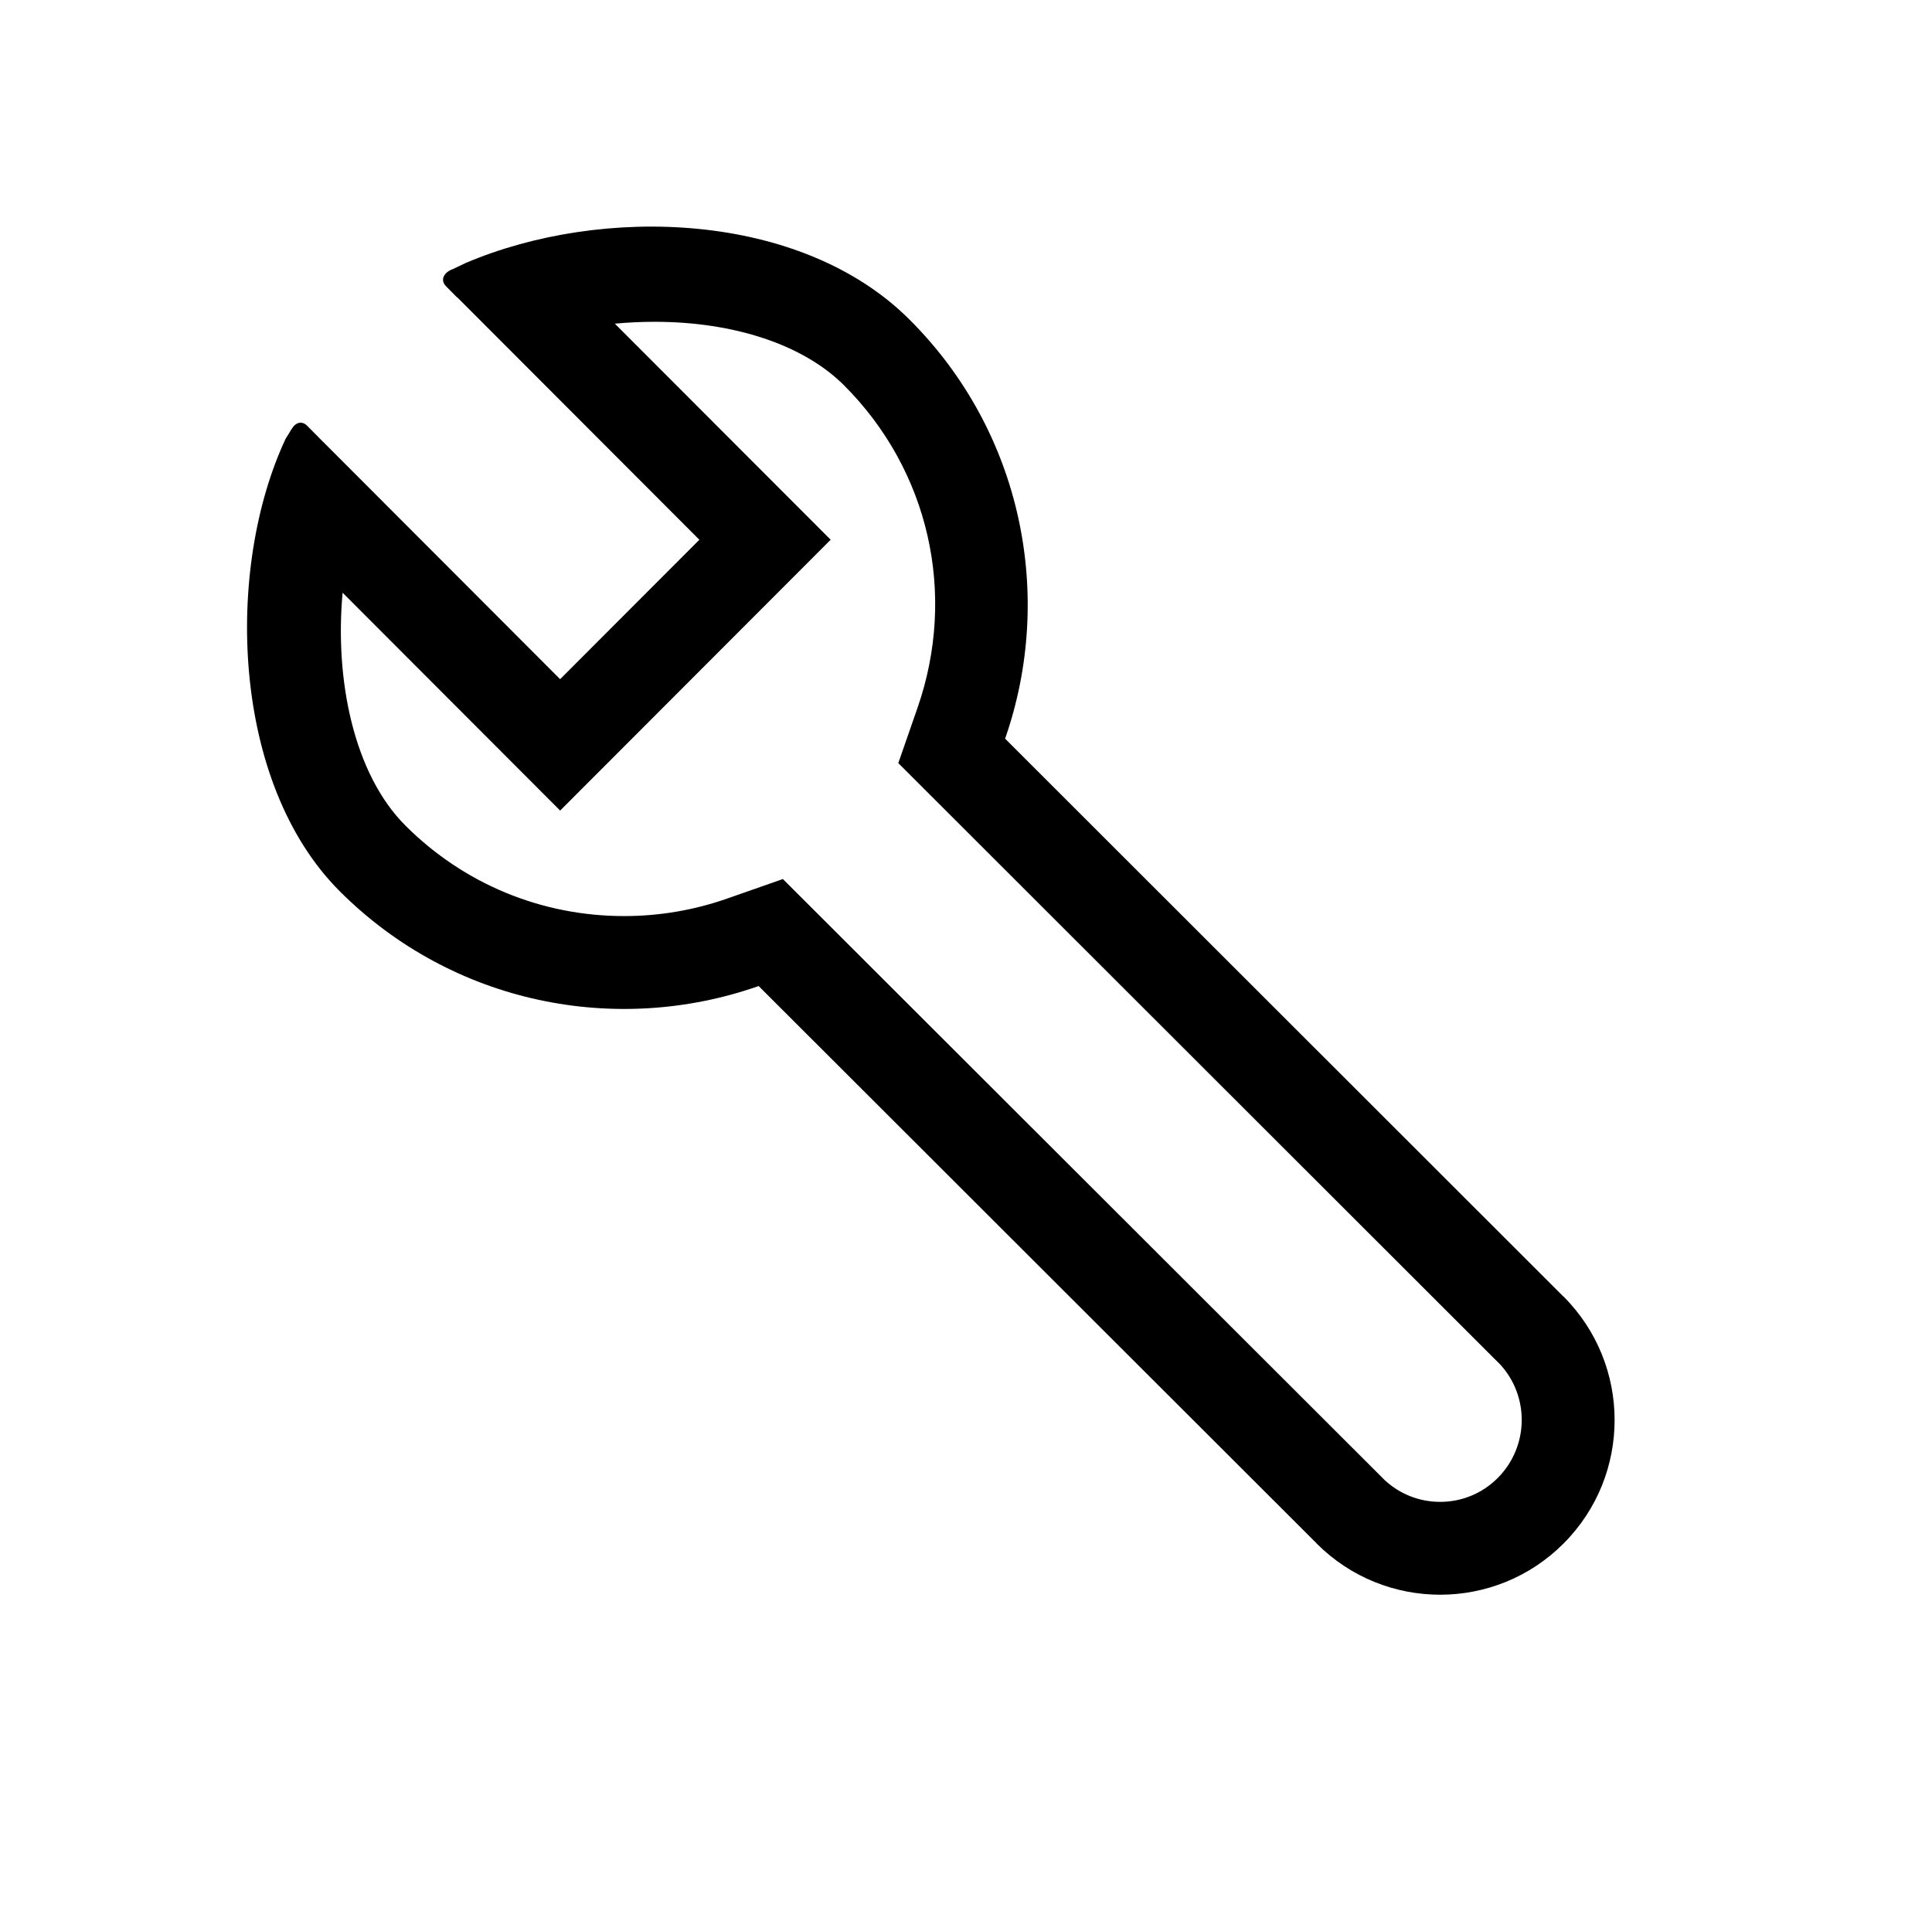 <?xml version="1.0" encoding="utf-8"?>
<!-- Generator: Adobe Illustrator 16.0.3, SVG Export Plug-In . SVG Version: 6.00 Build 0)  -->
<!DOCTYPE svg PUBLIC "-//W3C//DTD SVG 1.1//EN" "http://www.w3.org/Graphics/SVG/1.1/DTD/svg11.dtd">
<svg version="1.1" id="Layer_1" xmlns="http://www.w3.org/2000/svg" xmlns:xlink="http://www.w3.org/1999/xlink" x="0px" y="0px"
	 width="99.063px" height="99.031px" viewBox="0 0 99.063 99.031" enable-background="new 0 0 99.063 99.031" xml:space="preserve">
<path d="M46.639,16.392c-5.578-5.572-15.788-5.878-22.765-2.904l-0.647,0.308c-0.5,0.183-0.665,0.58-0.35,0.89
	c0.308,0.311,0.556,0.562,0.556,0.562l0.007-0.007l12.42,12.438l-7.14,7.15L16.897,22.987l-0.596-0.594h0.004
	c0,0-0.252-0.253-0.561-0.565c-0.273-0.268-0.599-0.167-0.801,0.191h-0.012c-0.005,0.014-0.008,0.03-0.015,0.041
	c-0.021,0.042-0.266,0.429-0.266,0.429c-3.125,6.666-2.81,17.641,2.775,23.22c5.813,5.807,14.211,7.409,21.474,4.856l28.546,28.517
	l0.005-0.005c0.024,0.026,0.048,0.057,0.07,0.086c3.499,3.492,9.169,3.488,12.656-0.016c3.487-3.494,3.485-9.171-0.013-12.667
	c-0.036-0.026-0.055-0.05-0.086-0.077h0.002L51.537,37.879C54.072,30.606,52.453,22.197,46.639,16.392 M73.844,77.017
	c-1.058,0-2.055-0.392-2.831-1.103L40.142,45.078l-2.826,0.99c-1.709,0.603-3.498,0.909-5.313,0.909
	c-4.238,0-8.222-1.648-11.215-4.641c-2.663-2.66-3.628-7.504-3.221-11.941l11.154,11.172l13.871-13.889l-11.066-11.08
	c0.676-0.064,1.356-0.096,2.037-0.096c4.099,0,7.643,1.187,9.712,3.255c4.361,4.357,5.806,10.701,3.766,16.554l-0.981,2.821
	l30.549,30.528l0.274,0.27c1.552,1.644,1.522,4.24-0.079,5.853C76.015,76.58,74.96,77.017,73.844,77.017L73.844,77.017z"/>
</svg>
